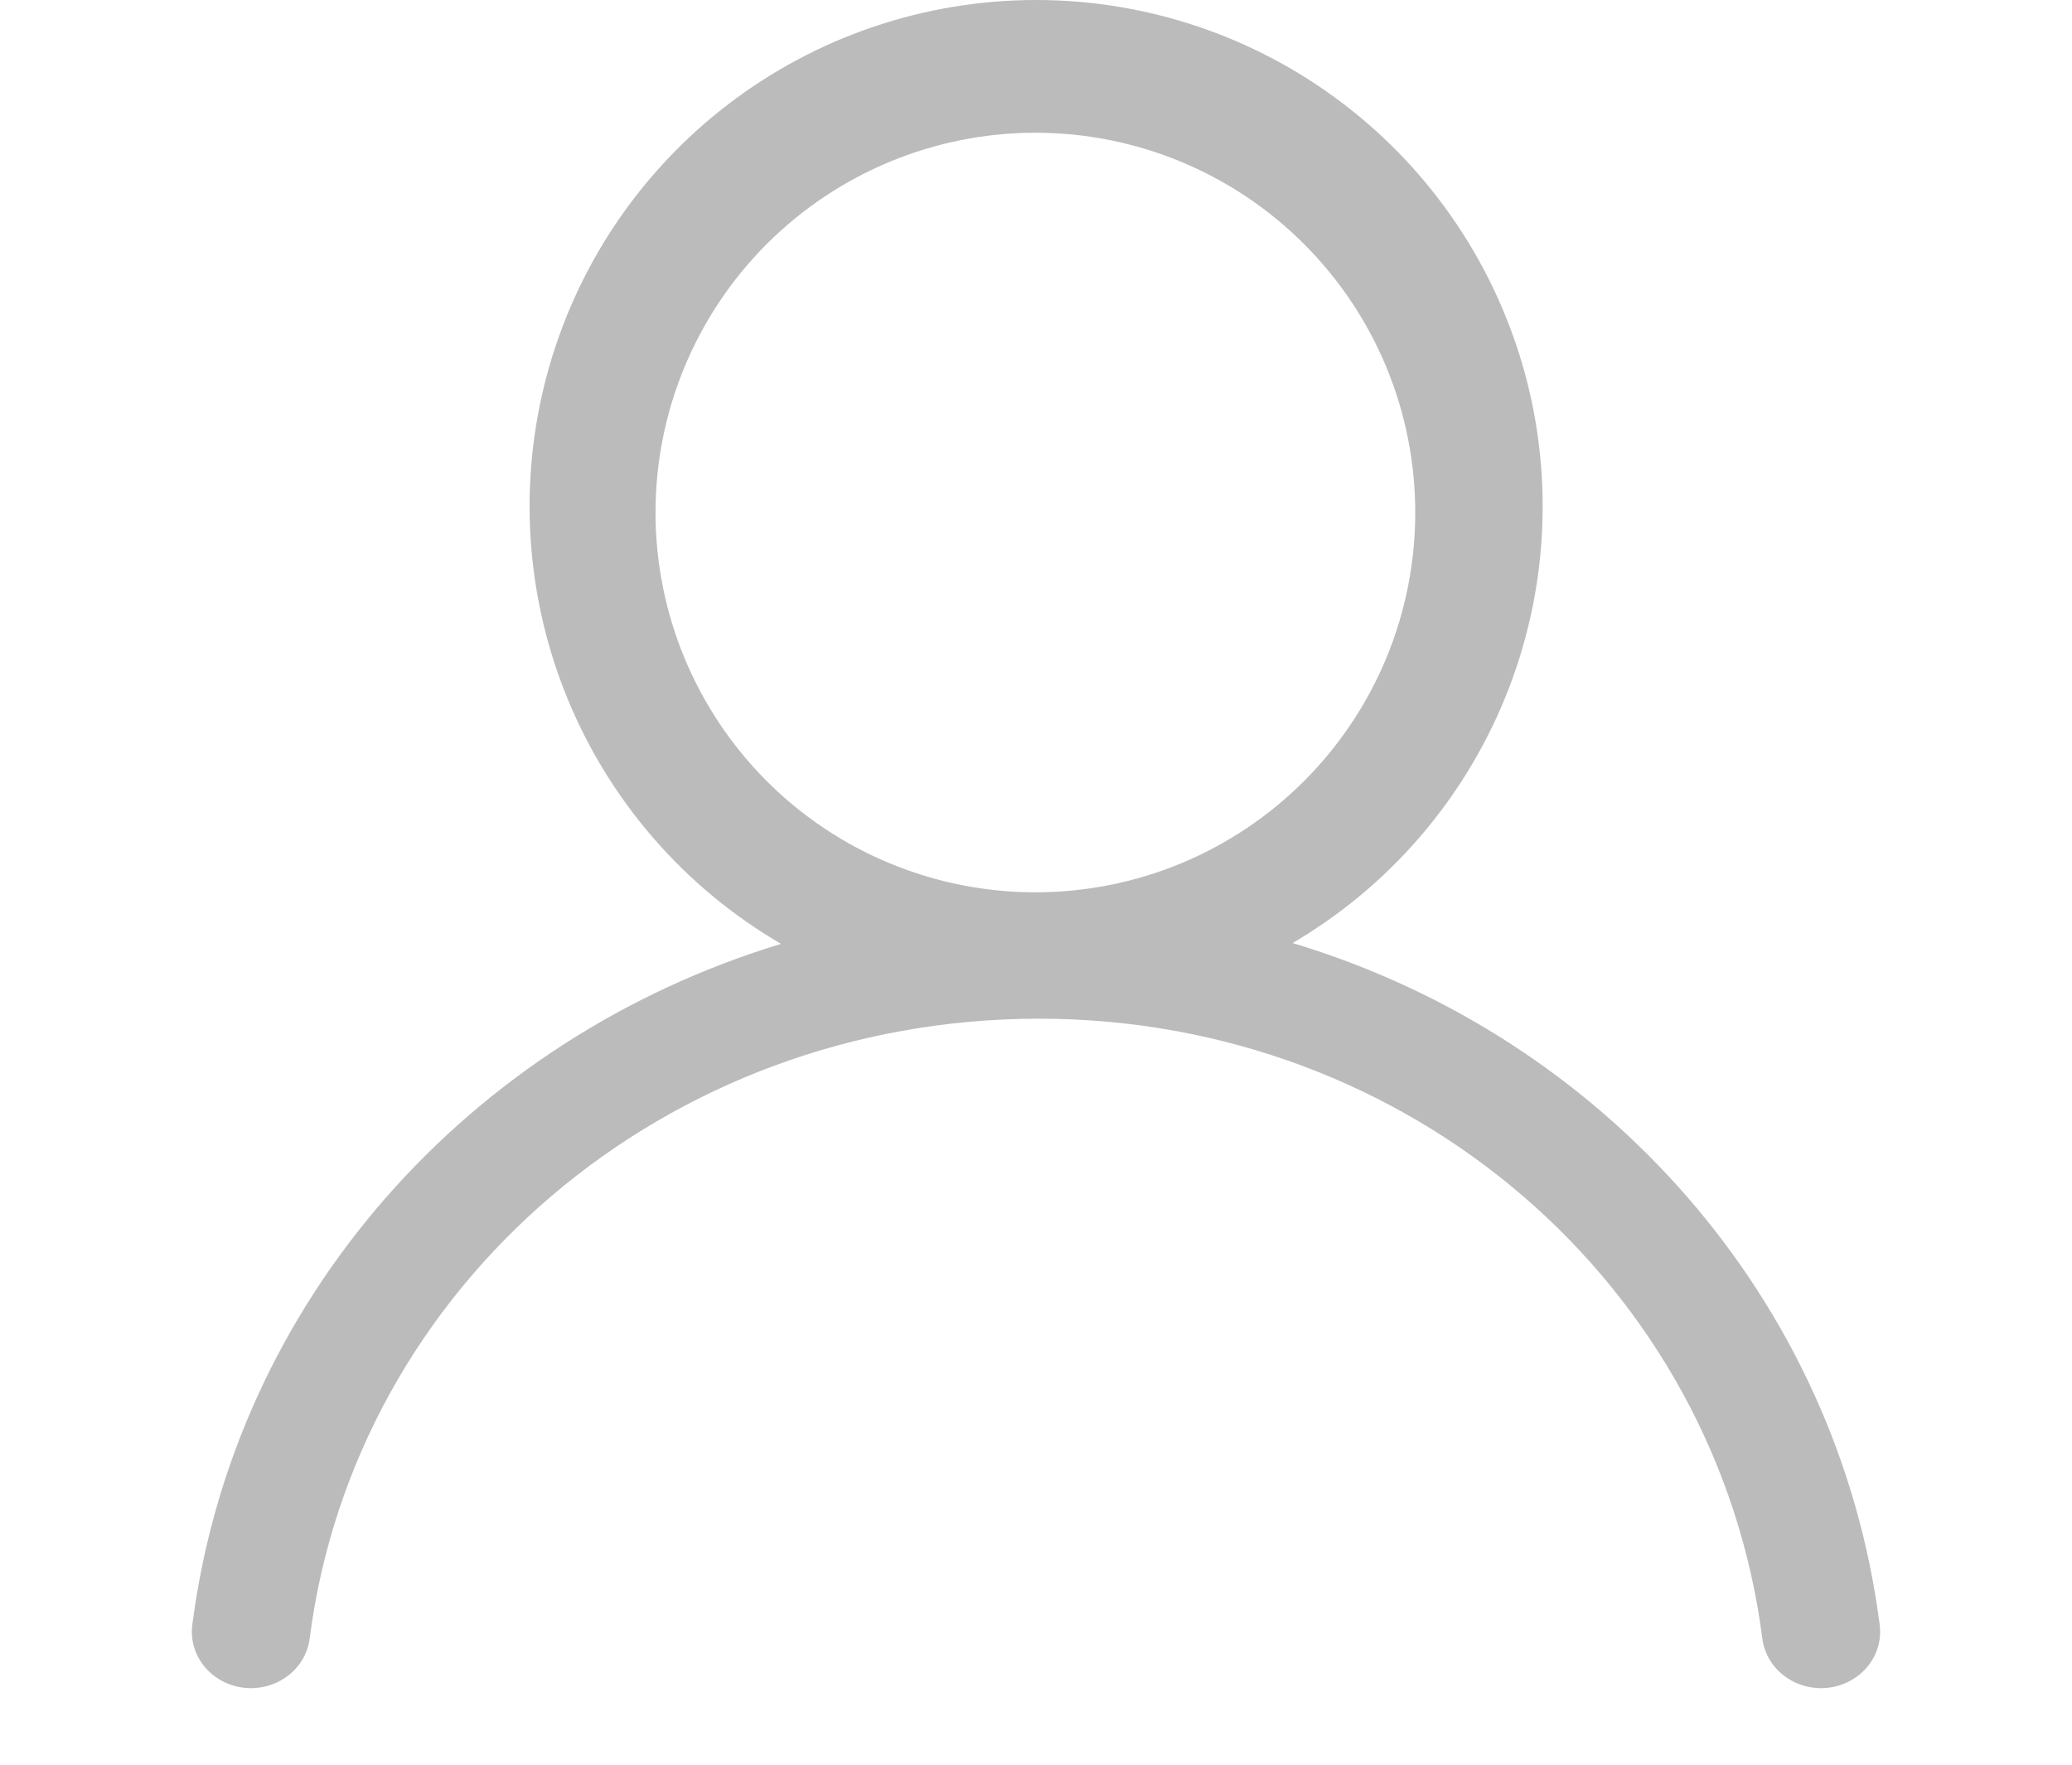 <svg width="27" height="23" viewBox="0 0 22 23" fill="none" xmlns="http://www.w3.org/2000/svg">
<g clip-path="url(#clip0)">
<path d="M10.992 11.63C11.642 11.63 12.286 11.502 12.887 11.254C13.487 11.005 14.033 10.64 14.492 10.181C14.952 9.721 15.317 9.175 15.566 8.575C15.814 7.974 15.942 7.33 15.942 6.68C15.942 6.03 15.814 5.387 15.566 4.786C15.317 4.185 14.952 3.64 14.492 3.18C14.033 2.72 13.487 2.356 12.887 2.107C12.286 1.858 11.642 1.73 10.992 1.73C9.68 1.73 8.42 2.252 7.492 3.18C6.564 4.108 6.042 5.367 6.042 6.68C6.042 7.993 6.564 9.252 7.492 10.181C8.42 11.109 9.68 11.63 10.992 11.63V11.63ZM11 3.50402e-07C12.449 -0 13.858 0.476 15.009 1.356C16.16 2.235 16.99 3.469 17.371 4.867C17.751 6.265 17.661 7.75 17.114 9.092C16.567 10.433 15.594 11.558 14.344 12.291C18.401 13.512 21.448 16.931 21.994 21.177C22.046 21.581 21.746 21.947 21.323 21.997C20.902 22.046 20.517 21.76 20.465 21.357C19.872 16.747 15.88 13.277 11.039 13.277C6.171 13.277 2.127 16.754 1.535 21.357C1.483 21.76 1.098 22.046 0.677 21.997C0.254 21.947 -0.046 21.581 0.006 21.177C0.551 16.949 3.615 13.534 7.678 12.302C6.425 11.572 5.447 10.449 4.896 9.107C4.345 7.766 4.251 6.28 4.629 4.879C5.007 3.479 5.836 2.242 6.988 1.36C8.139 0.478 9.55 0 11 3.50402e-07V3.50402e-07Z" fill="#BBBBBB"/>
</g>
<defs>
<clipPath id="clip0">
<rect width="22" height="22" fill="white"/>
</clipPath>
</defs>
</svg>
